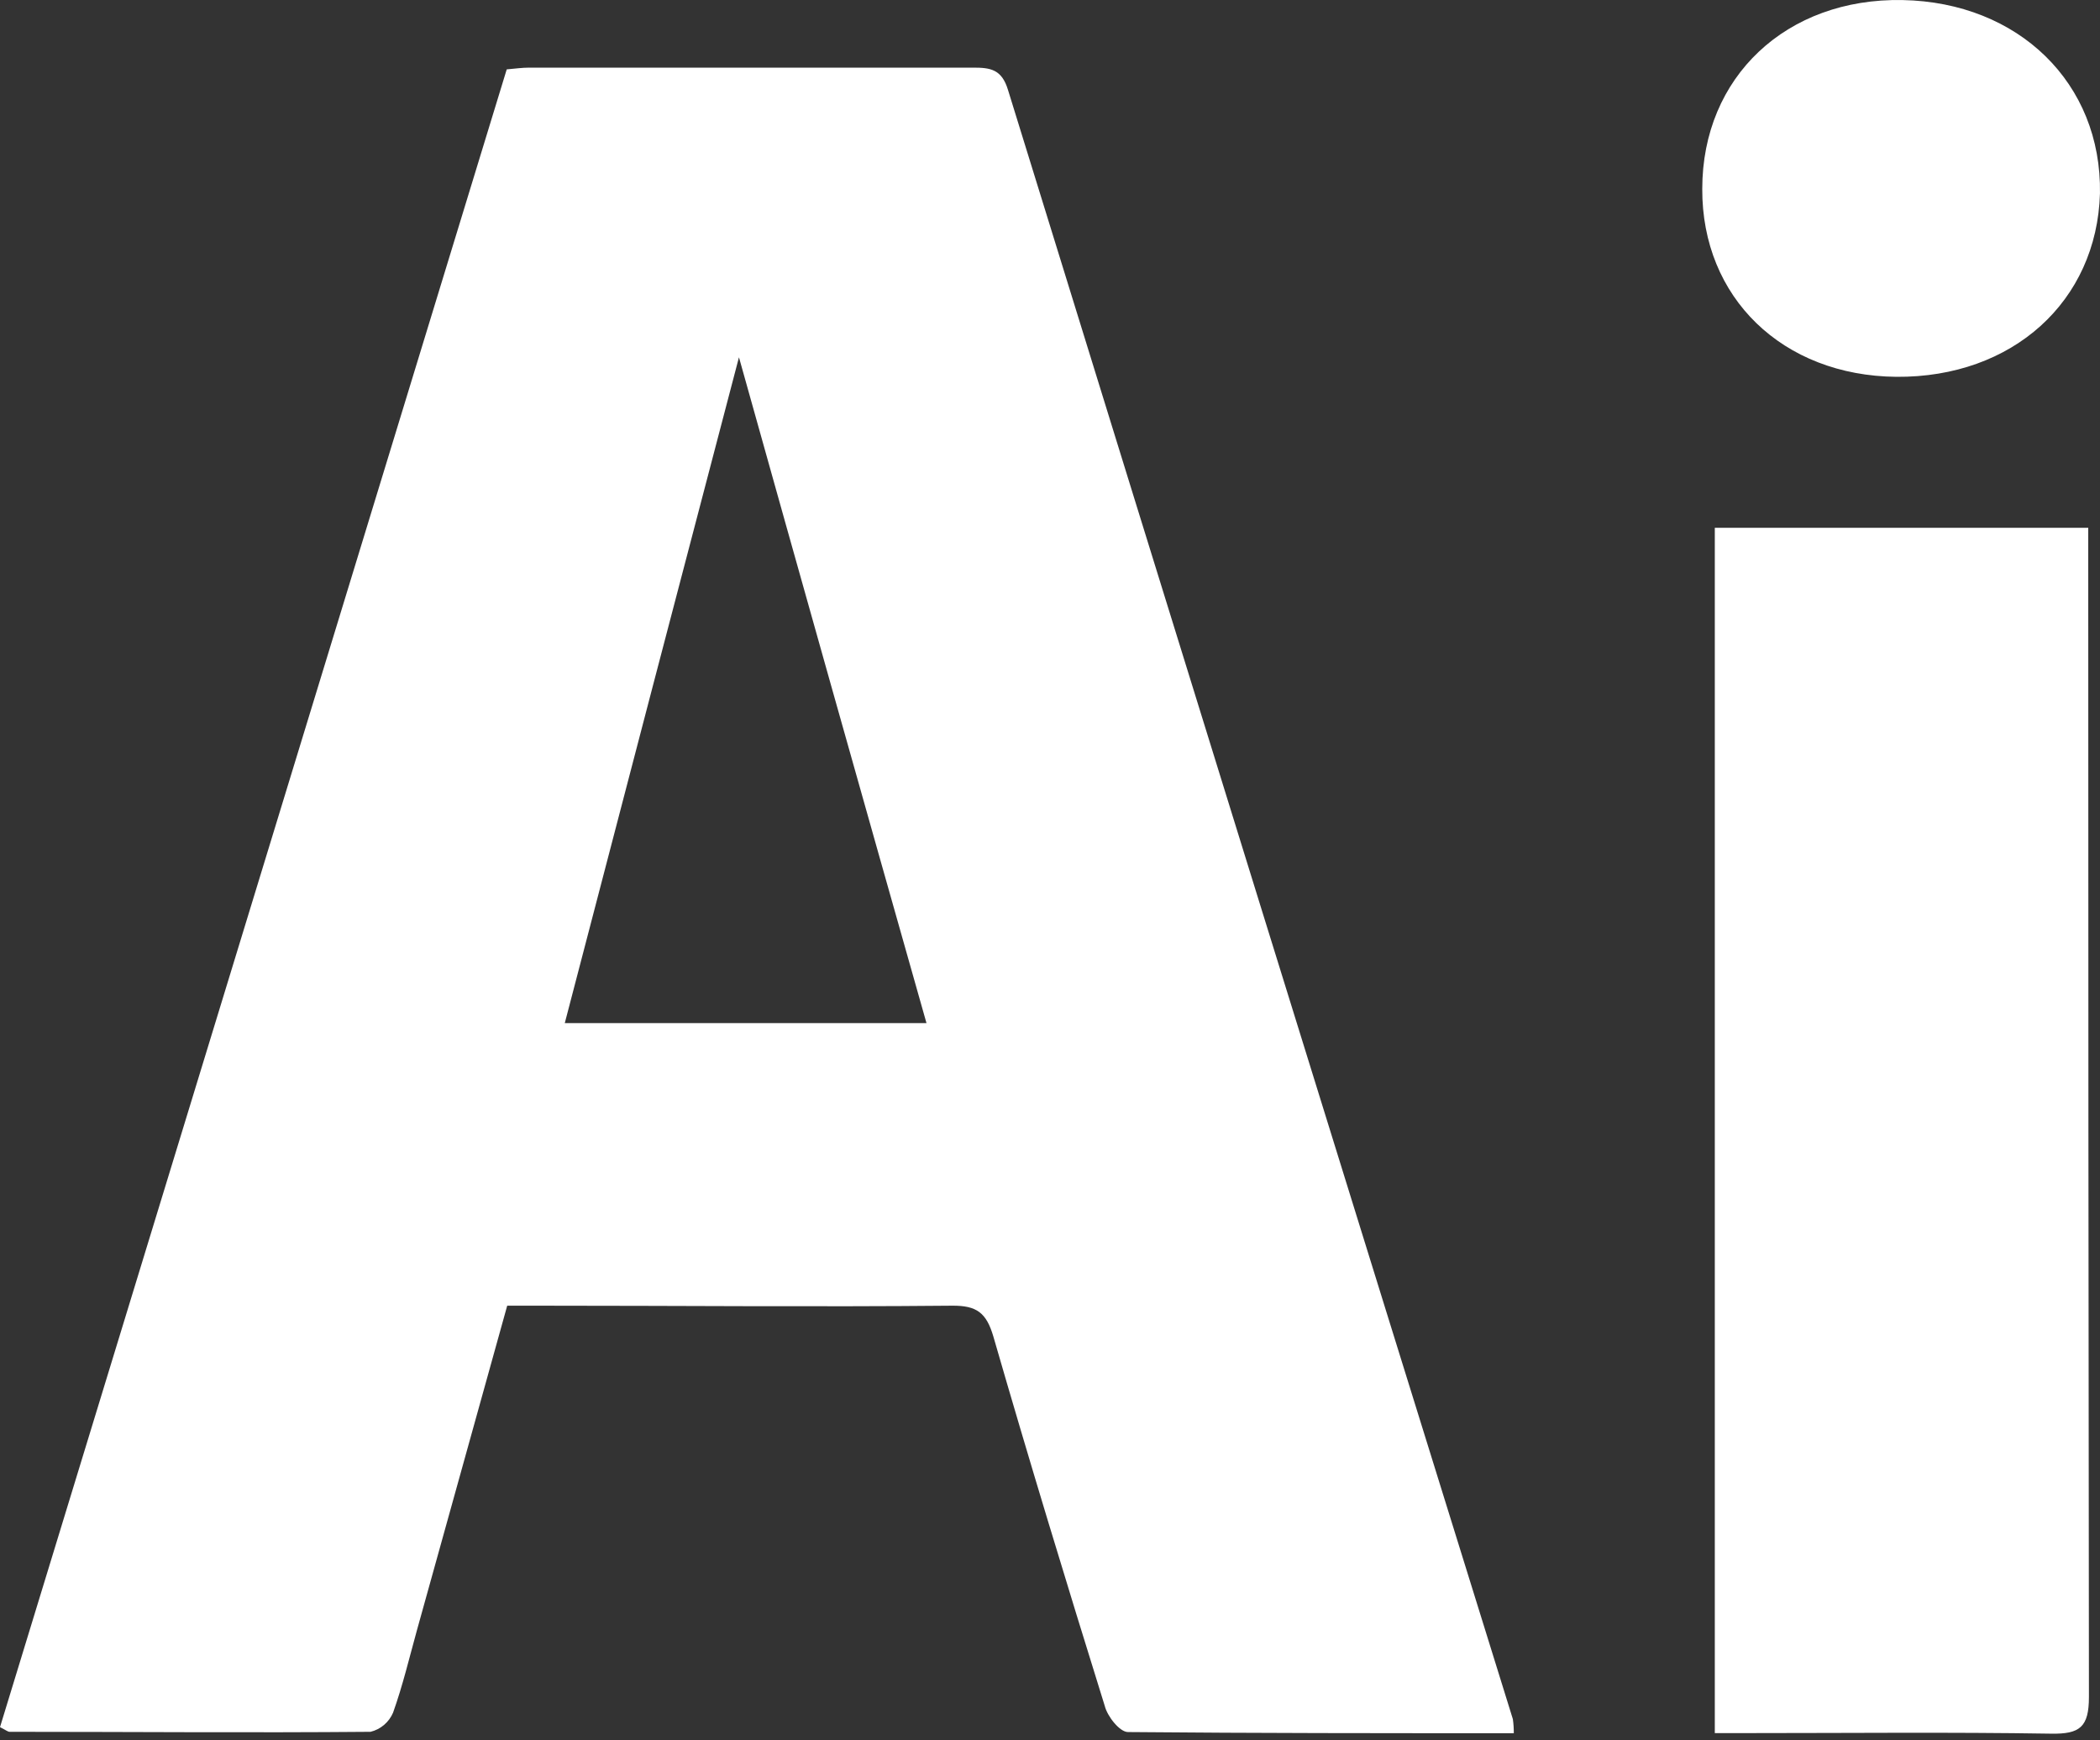 <svg width="70" height="58" viewBox="0 0 70 58" fill="none" xmlns="http://www.w3.org/2000/svg">
<rect x="0" y="0" width="70" height="58" fill="#333333" stroke="none"/>
<path d="M50.46 57.762C46.114 57.762 41.856 57.762 37.599 57.723C37.324 57.723 36.913 57.204 36.825 56.852C35.551 52.761 34.301 48.658 33.113 44.544C32.88 43.75 32.559 43.507 31.738 43.514C27.16 43.557 22.581 43.514 18.002 43.514H16.907C15.893 47.164 14.898 50.745 13.899 54.325C13.644 55.246 13.423 56.179 13.102 57.077C13.035 57.234 12.933 57.374 12.802 57.485C12.672 57.596 12.517 57.675 12.351 57.715C8.341 57.75 4.331 57.715 0.321 57.715C0.259 57.715 0.197 57.657 0 57.56C5.62 39.173 11.25 20.757 16.891 2.312C17.162 2.289 17.402 2.254 17.638 2.254C22.573 2.254 27.504 2.254 32.439 2.254C33.016 2.254 33.391 2.308 33.6 2.997C39.194 21.101 44.804 39.2 50.429 57.293C50.451 57.449 50.461 57.605 50.46 57.762ZM24.632 11.907C22.712 19.22 20.777 26.617 18.826 34.097H30.883C28.765 26.624 26.681 19.228 24.632 11.907Z" fill="white"/>
<path d="M57.16 17.589H69.608V18.692C69.608 31.316 69.616 43.936 69.631 56.554C69.631 57.56 69.326 57.793 68.373 57.777C65.006 57.723 61.635 57.758 58.267 57.758H57.16V17.589Z" fill="white"/>
<path d="M63.214 12.558C59.417 12.523 56.727 9.918 56.742 6.295C56.742 2.56 59.552 -0.072 63.419 0.002C67.286 0.075 70.061 2.773 69.999 6.446C69.894 10.046 67.084 12.588 63.214 12.558Z" fill="white"/>
</svg>
